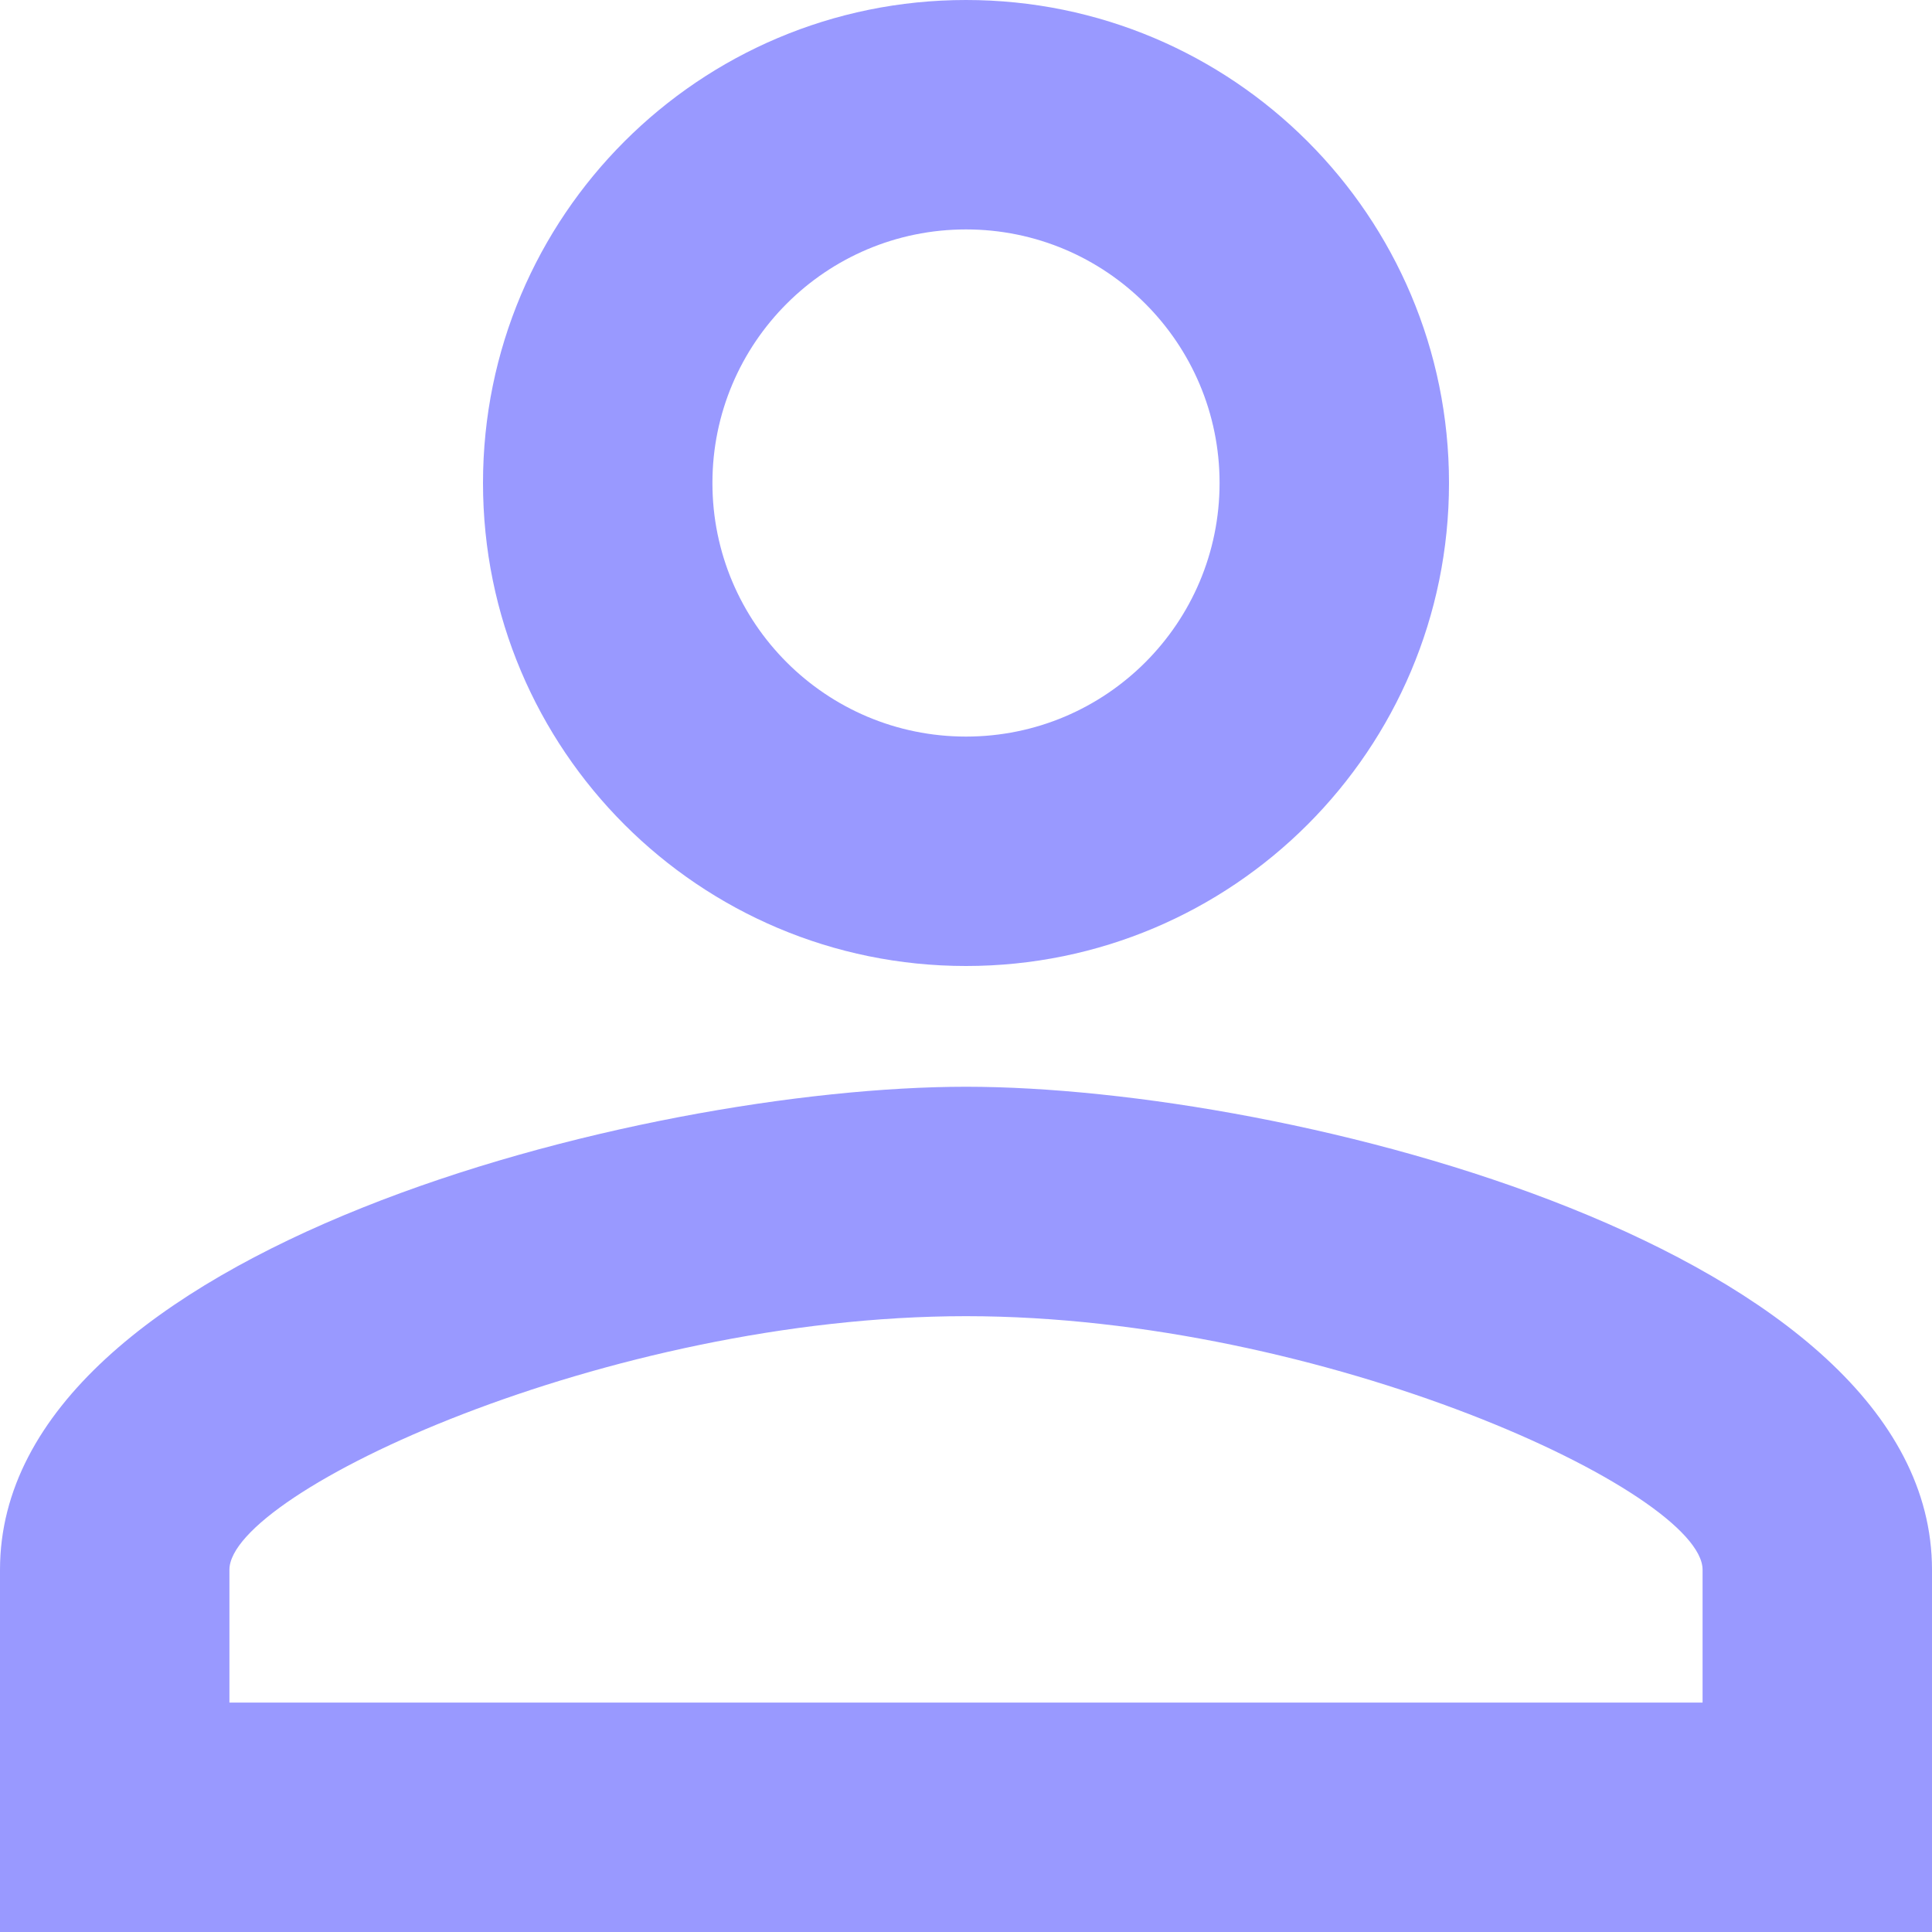<svg width="80" height="80" viewBox="0 0 80 80" fill="none" xmlns="http://www.w3.org/2000/svg">
<path d="M40 9.5C45.8 9.5 50.5 14.2 50.5 20C50.5 25.8 45.8 30.5 40 30.5C34.2 30.5 29.5 25.8 29.5 20C29.5 14.2 34.2 9.5 40 9.5ZM40 54.5C54.85 54.5 70.5 61.8 70.5 65V70.5H9.5V65C9.5 61.8 25.15 54.5 40 54.5ZM40 0C28.95 0 20 8.95 20 20C20 31.05 28.95 40 40 40C51.05 40 60 31.05 60 20C60 8.95 51.05 0 40 0ZM40 45C26.65 45 0 51.7 0 65V80H80V65C80 51.7 53.35 45 40 45Z" fill="#9999FF"/>
</svg>

